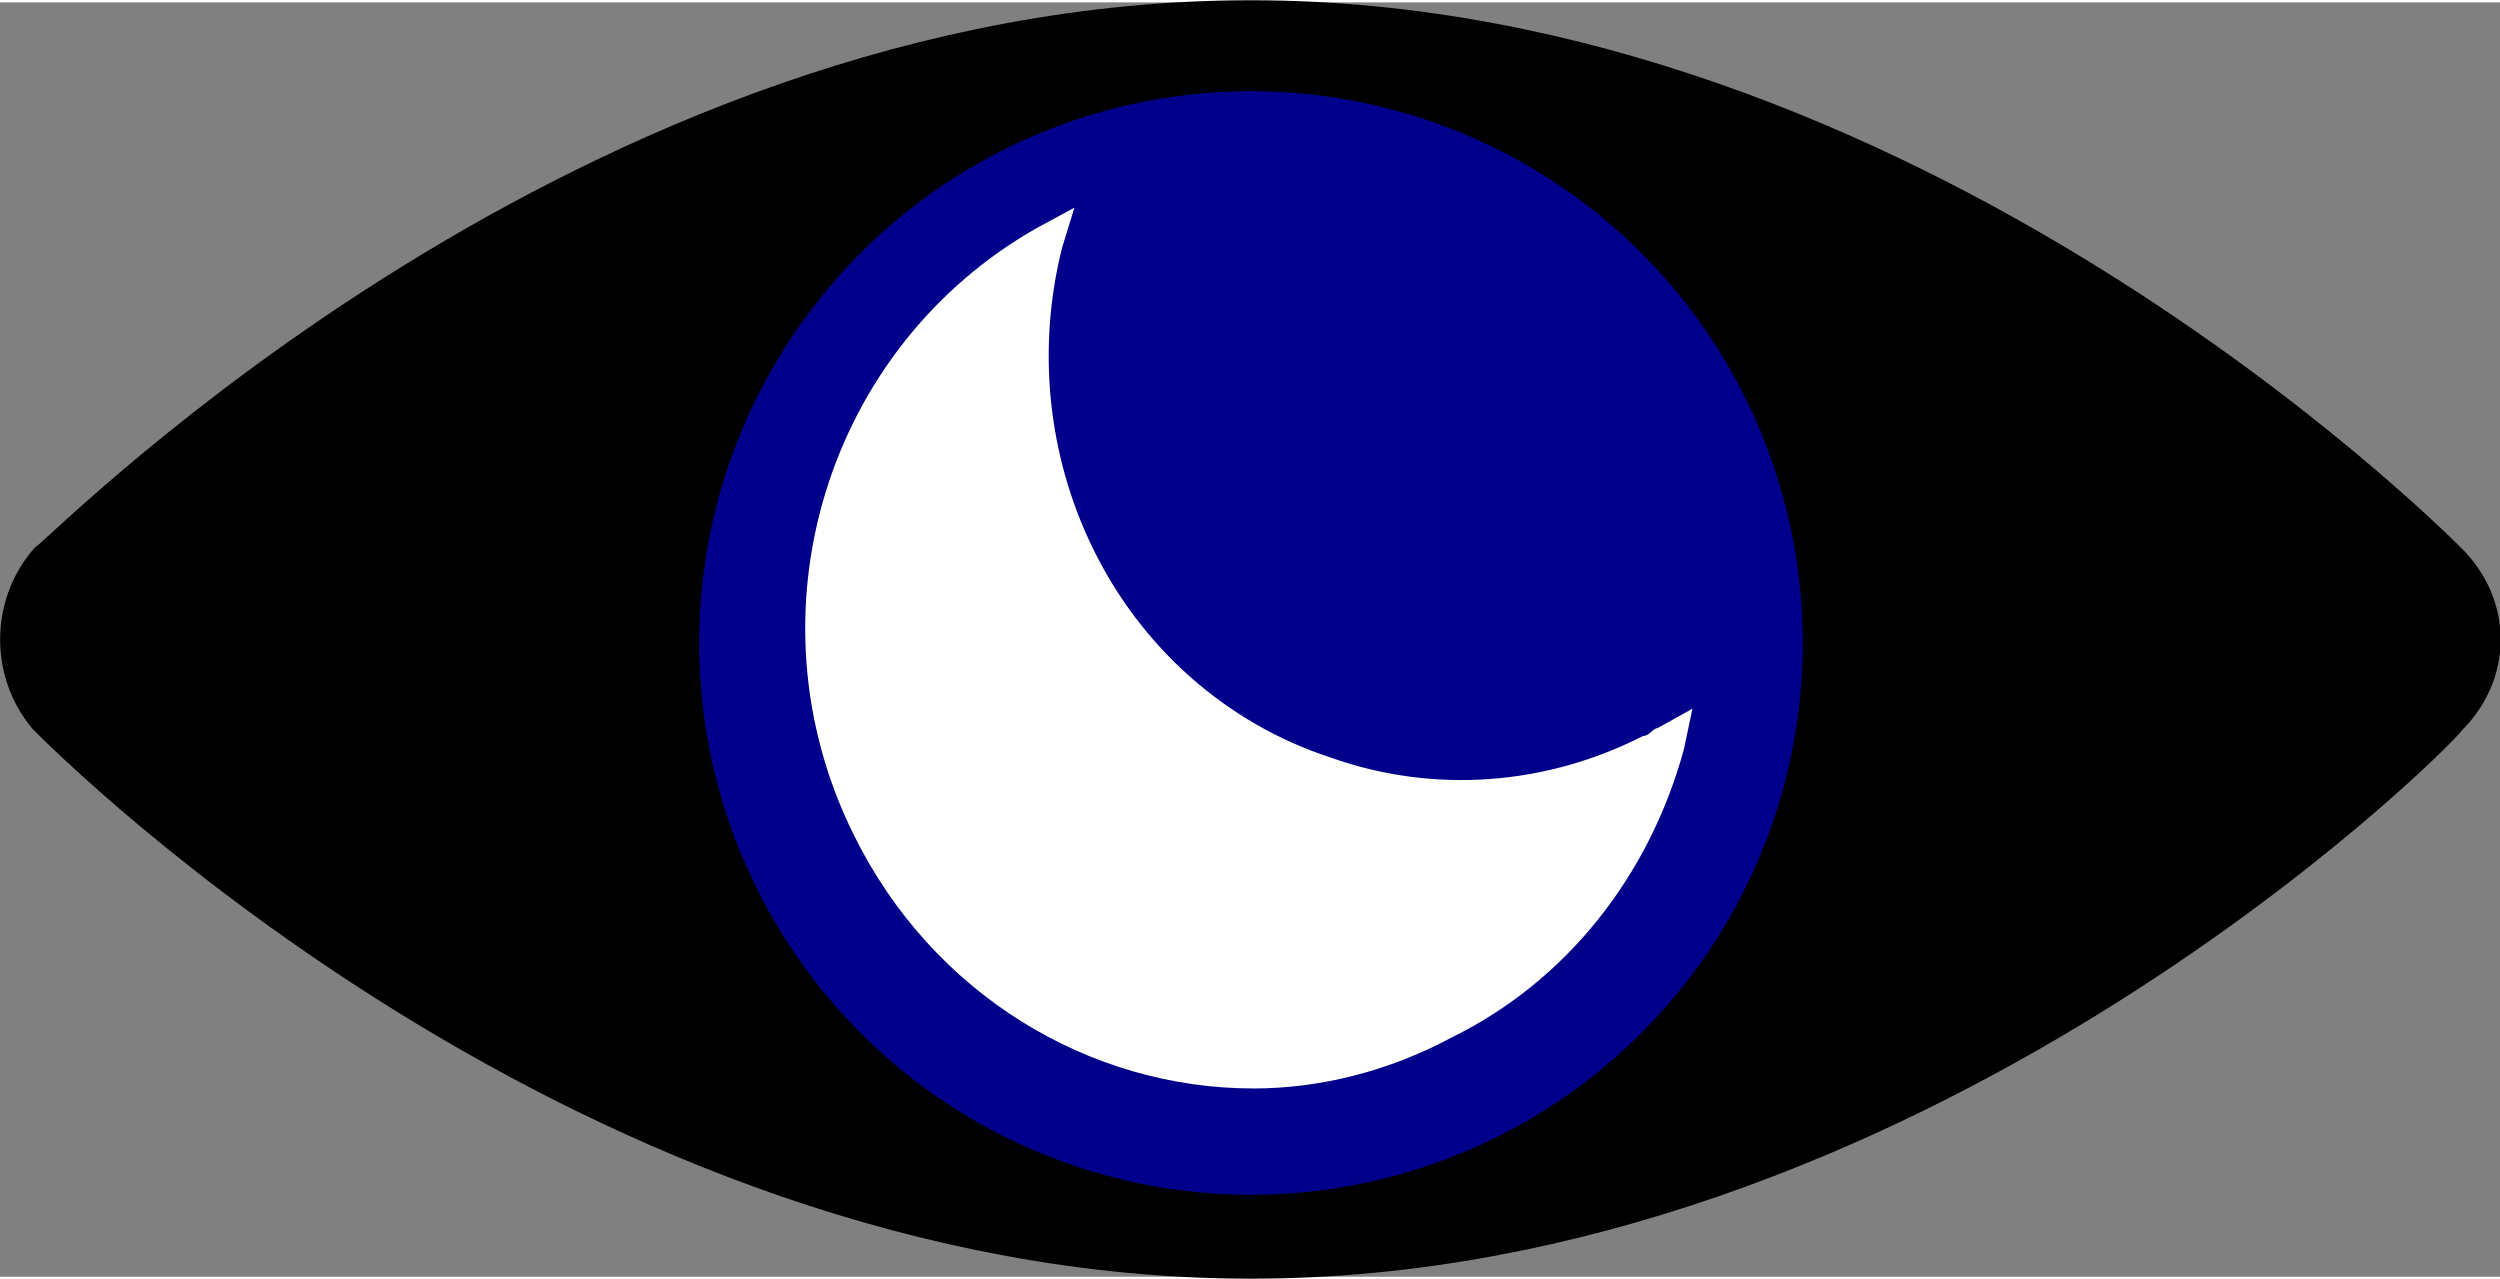 <?xml version="1.0" encoding="UTF-8" standalone="no"?>
<svg
     xmlns:dc="http://purl.org/dc/elements/1.1/"
     xmlns:cc="http://creativecommons.org/ns#"
     xmlns:rdf="http://www.w3.org/1999/02/22-rdf-syntax-ns#"
     xmlns:svg="http://www.w3.org/2000/svg"
     xmlns="http://www.w3.org/2000/svg"
     xmlns:sodipodi="http://sodipodi.sourceforge.net/DTD/sodipodi-0.dtd"
     xmlns:inkscape="http://www.inkscape.org/namespaces/inkscape"
     height="105.4"
     version="1.1"
     viewBox="0 0 38.51 19.63"
     width="206"
     id="svg61"
     sodipodi:docname="testing.svg"
     inkscape:version="1.1-dev (1:0.92.0+devel+202001141113+5079eae)">
    <rect x="0" y="0" width="38.51" height="19.63" fill="#808080" stroke="none"/>
    <sodipodi:namedview
         pagecolor="#ffffff"
         bordercolor="#666666"
         borderopacity="1"
         objecttolerance="10"
         gridtolerance="10"
         guidetolerance="10"
         inkscape:pageopacity="0"
         inkscape:pageshadow="2"
         inkscape:window-width="1920"
         inkscape:window-height="983"
         id="namedview63"
         showgrid="false"
         inkscape:zoom="2.272"
         inkscape:cx="185.3"
         inkscape:cy="112.5"
         inkscape:window-x="0"
         inkscape:window-y="27"
         inkscape:window-maximized="1"
         inkscape:current-layer="svg61" />
    <defs
         id="defs53" />
    <path
         d="m 37.57,8.768 c -0.3,-0.3 -8.3,-8.301 -18.3,-8.301 -10.093,0 -17.993,8.001 -18.393,8.301 -0.5,0.6 -0.5,1.492 0,2.092 0.4,0.4 8.3,8.3 18.393,8.3 10,0 18,-7.9 18.3,-8.3 0.6,-0.6 0.6,-1.492 0,-2.092"
         fill="black"
         stroke="#000000"
         stroke-width="1"
         id="path55"
         inkscape:connector-curvature="0" />
    <circle
         cx="19.27"
         cy="9.868"
         r="8.5"
         stroke="black"
         stroke-width="0"
         fill="darkblue"
         id="circle57" />
    <path
         inkscape:connector-curvature="0"
         id="path90"
         stroke-width="0"
         stroke="#000000"
         fill="white"
         d="m 19.31,16.73 c -2.53,0 -4.95,-1.45 -6.16,-3.91 -1.69,-3.411 -0.41,-7.512 2.82,-9.344 l 0.58,-0.314 -0.19,0.619 c -0.39,1.553 -0.22,3.188 0.46,4.598 0.75,1.562 2.08,2.731 3.67,3.251 1.6,0.57 3.33,0.43 4.82,-0.33 v 0 c 0.1,0 0.14,-0.11 0.22,-0.12 l 0.54,-0.3 -0.13,0.62 c -0.53,1.95 -1.81,3.58 -3.59,4.45 -0.97,0.52 -2.03,0.78 -3.04,0.78" />
</svg>
